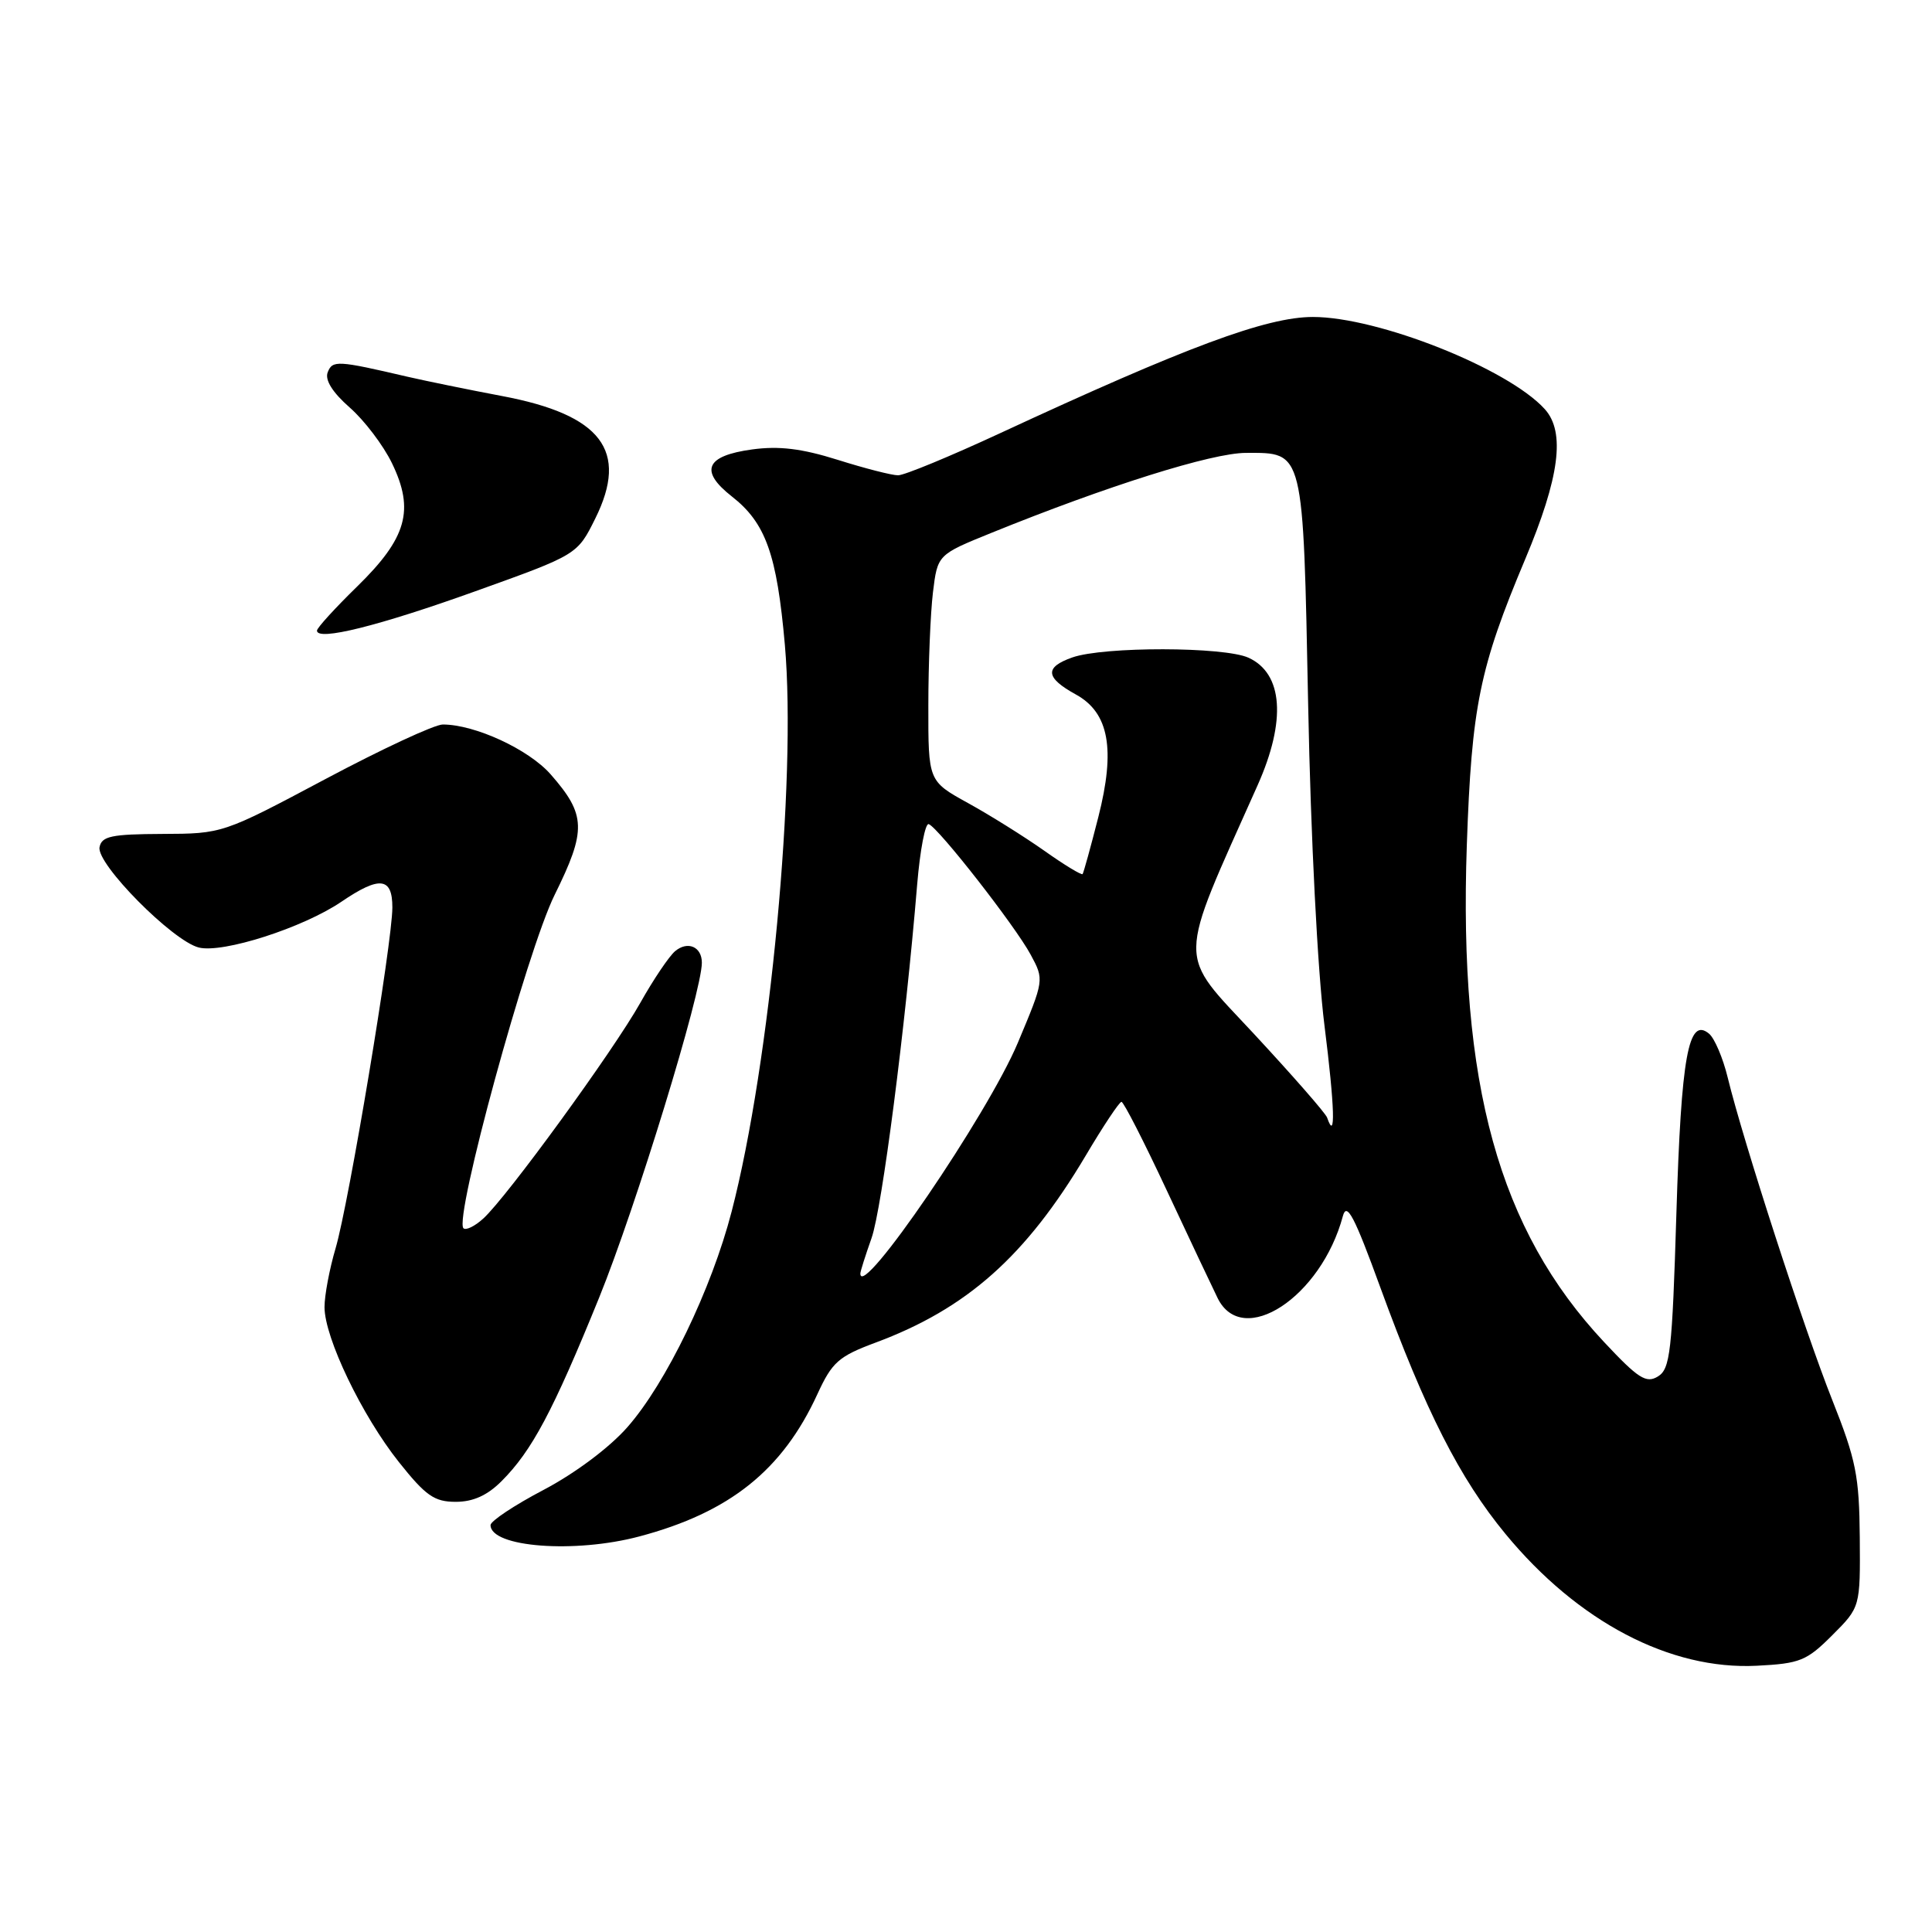 <?xml version="1.0" encoding="UTF-8" standalone="no"?>
<!DOCTYPE svg PUBLIC "-//W3C//DTD SVG 1.1//EN" "http://www.w3.org/Graphics/SVG/1.1/DTD/svg11.dtd" >
<svg xmlns="http://www.w3.org/2000/svg" xmlns:xlink="http://www.w3.org/1999/xlink" version="1.1" viewBox="0 0 256 256">
 <g >
 <path fill="currentColor"
d=" M 242.78 216.68 C 246.50 212.96 246.50 212.96 246.43 203.73 C 246.36 195.58 245.94 193.45 242.78 185.50 C 239.11 176.27 230.98 151.21 228.93 142.78 C 228.30 140.18 227.18 137.57 226.46 136.97 C 223.72 134.69 222.77 139.92 222.13 160.80 C 221.57 179.15 221.31 181.40 219.68 182.39 C 218.13 183.34 217.07 182.66 212.55 177.83 C 198.59 162.93 193.27 143.66 194.36 112.00 C 195.00 93.58 196.04 88.50 202.09 74.11 C 206.66 63.24 207.44 57.25 204.69 54.21 C 199.83 48.84 182.62 42.00 173.97 42.00 C 167.82 42.00 157.20 45.95 132.50 57.41 C 125.90 60.47 119.83 62.98 119.00 62.98 C 118.17 62.98 114.58 62.06 111.00 60.93 C 106.23 59.43 103.22 59.07 99.68 59.55 C 93.50 60.39 92.64 62.38 96.97 65.78 C 101.46 69.29 102.94 73.43 104.00 85.46 C 105.57 103.36 102.05 140.86 96.95 160.52 C 94.28 170.83 88.25 183.30 83.13 189.11 C 80.75 191.82 76.20 195.22 72.04 197.41 C 68.17 199.44 65.00 201.55 65.00 202.08 C 65.00 205.02 76.16 205.87 84.74 203.58 C 96.70 200.40 103.69 194.80 108.31 184.73 C 110.26 180.49 111.11 179.73 116.00 177.91 C 128.13 173.40 135.94 166.45 143.86 153.13 C 146.18 149.21 148.32 146.00 148.60 146.00 C 148.89 146.00 151.59 151.29 154.61 157.75 C 157.63 164.21 160.66 170.62 161.34 172.00 C 164.64 178.71 175.06 171.89 177.94 161.13 C 178.45 159.23 179.47 161.17 182.91 170.62 C 188.88 186.97 193.42 195.90 199.48 203.25 C 209.08 214.90 221.30 221.30 232.78 220.72 C 238.51 220.43 239.39 220.07 242.78 216.68 Z  M 66.45 196.27 C 70.48 192.24 73.26 187.03 79.39 171.94 C 84.26 159.94 93.00 131.45 93.00 127.56 C 93.00 125.45 91.13 124.64 89.46 126.03 C 88.67 126.69 86.59 129.77 84.85 132.87 C 81.28 139.23 67.14 158.66 64.03 161.47 C 62.91 162.49 61.73 163.06 61.41 162.75 C 60.13 161.46 69.82 126.01 73.49 118.58 C 77.73 110.00 77.67 107.97 72.96 102.60 C 70.05 99.29 62.93 96.00 58.67 96.00 C 57.58 96.00 50.58 99.26 43.10 103.24 C 29.53 110.46 29.48 110.47 21.51 110.50 C 14.76 110.53 13.47 110.80 13.19 112.26 C 12.76 114.47 22.87 124.68 26.34 125.55 C 29.52 126.35 40.16 122.93 45.23 119.49 C 50.30 116.04 52.00 116.23 51.99 120.25 C 51.99 124.87 46.21 159.54 44.46 165.43 C 43.66 168.14 43.00 171.64 43.00 173.20 C 43.00 177.25 47.97 187.60 52.87 193.75 C 56.41 198.20 57.55 199.00 60.39 199.00 C 62.69 199.00 64.57 198.15 66.45 196.27 Z  M 63.00 78.34 C 76.50 73.50 76.50 73.50 78.88 68.70 C 83.34 59.71 79.70 54.95 66.49 52.47 C 62.10 51.64 56.48 50.49 54.00 49.92 C 44.70 47.75 44.05 47.71 43.42 49.34 C 43.03 50.35 44.06 52.00 46.34 54.00 C 48.28 55.70 50.80 59.02 51.94 61.38 C 54.95 67.59 53.91 71.28 47.33 77.71 C 44.40 80.57 42.00 83.20 42.00 83.56 C 42.00 84.98 50.16 82.95 63.00 78.34 Z  M 114.00 168.75 C 114.00 168.47 114.67 166.36 115.49 164.04 C 116.87 160.11 119.95 136.29 121.53 117.20 C 121.91 112.64 122.60 109.04 123.06 109.20 C 124.33 109.65 134.52 122.69 136.57 126.50 C 138.37 129.83 138.36 129.85 134.87 138.17 C 130.86 147.71 114.00 172.42 114.00 168.75 Z  M 175.85 148.09 C 175.66 147.52 171.30 142.54 166.17 137.01 C 155.90 125.96 155.86 128.21 166.64 104.05 C 170.46 95.49 170.01 89.24 165.43 87.15 C 162.20 85.68 146.29 85.65 142.10 87.11 C 138.37 88.42 138.50 89.79 142.57 92.03 C 146.95 94.44 147.83 99.27 145.53 108.28 C 144.52 112.25 143.58 115.64 143.45 115.82 C 143.31 115.99 141.01 114.60 138.35 112.71 C 135.68 110.83 131.14 107.99 128.25 106.40 C 123.00 103.50 123.00 103.50 123.01 93.50 C 123.01 88.00 123.29 81.25 123.62 78.50 C 124.23 73.50 124.23 73.50 131.36 70.61 C 146.77 64.36 160.61 60.01 165.10 60.01 C 172.81 60.00 172.66 59.36 173.34 93.50 C 173.68 110.92 174.59 128.70 175.50 135.89 C 176.86 146.72 177.00 151.44 175.85 148.09 Z "/>
</g>
</svg>